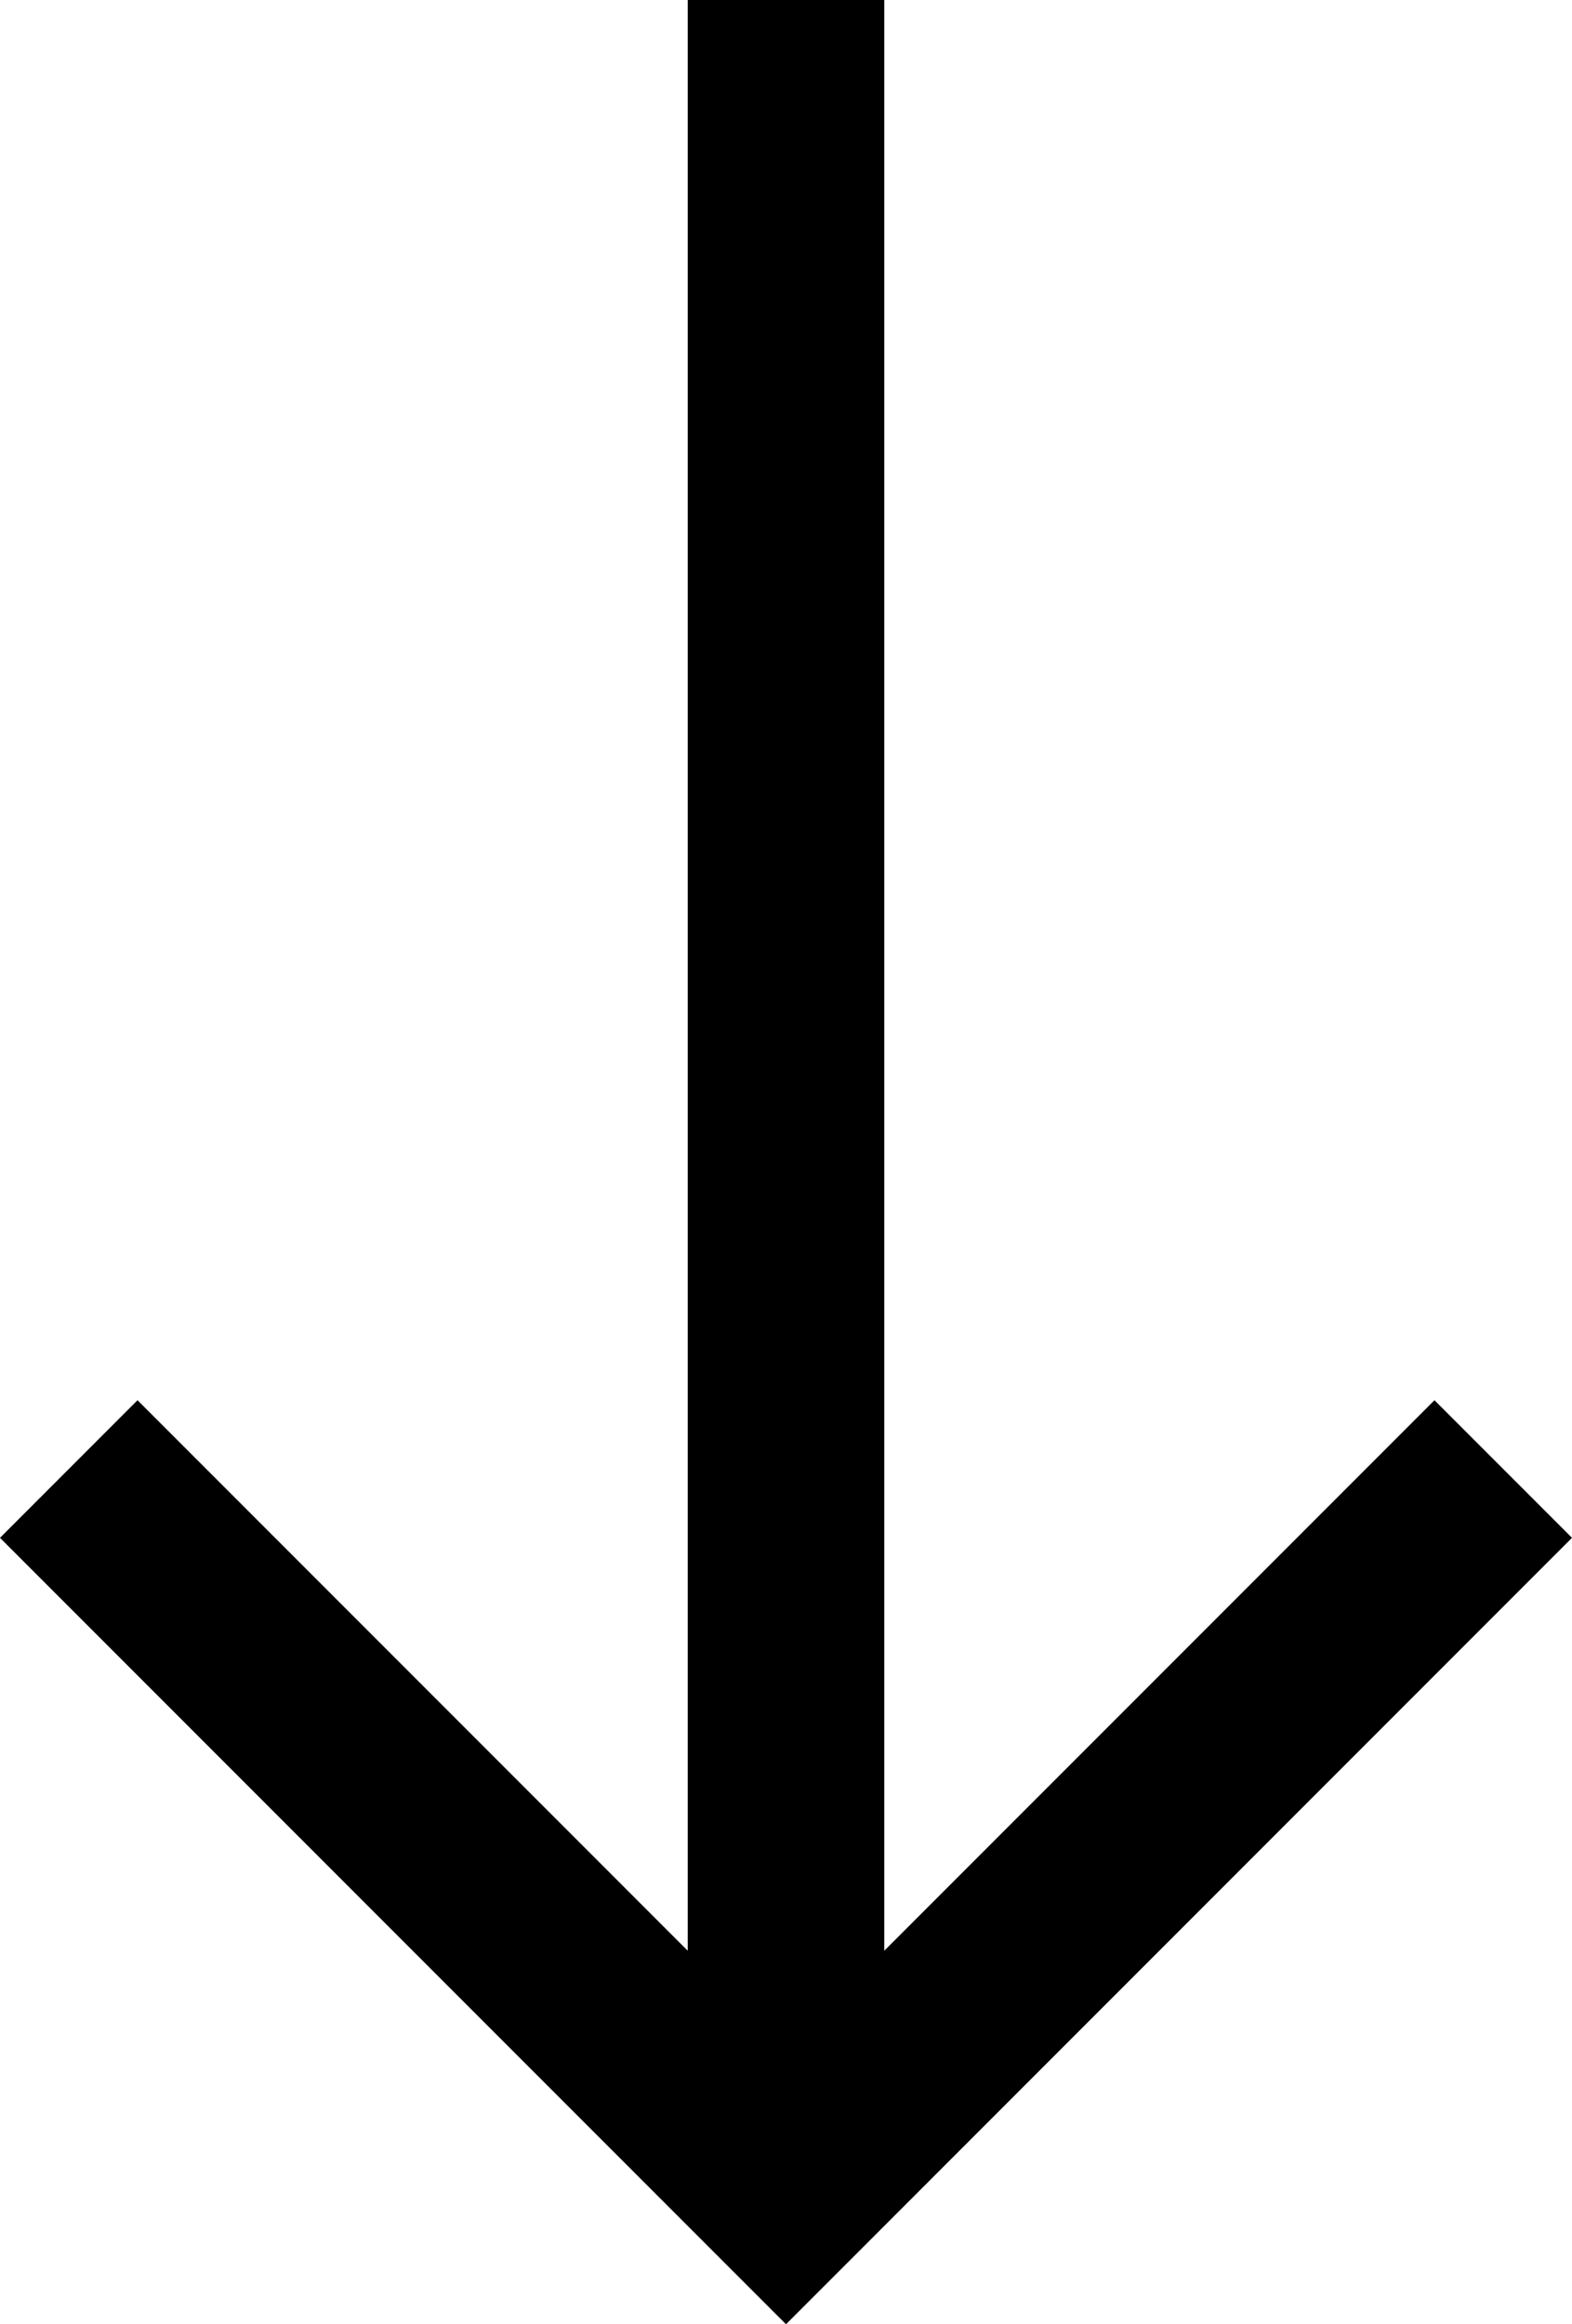 <?xml version="1.0" encoding="utf-8"?>
<!-- Generator: Adobe Illustrator 24.1.2, SVG Export Plug-In . SVG Version: 6.00 Build 0)  -->
<svg version="1.1" id="Слой_1" xmlns="http://www.w3.org/2000/svg" xmlns:xlink="http://www.w3.org/1999/xlink" x="0px" y="0px"
	 viewBox="0 0 13.534 20" style="enable-background:new 0 0 13.534 20;" xml:space="preserve">
<style type="text/css">
	.st0{fill-rule:evenodd;clip-rule:evenodd;}
</style>
<g id="Page-1">
	<g id="Core" transform="translate(-424, -4)">
		<g id="arrow-back" transform="translate(424, 4)">
			<path id="Shape" class="st0" d="M5.921,0v16.786l-4.737-4.737L0,13.233L6.767,20l6.767-6.767l-1.184-1.184l-4.737,4.737V0H5.921
				L5.921,0z"/>
		</g>
	</g>
</g>
</svg>
